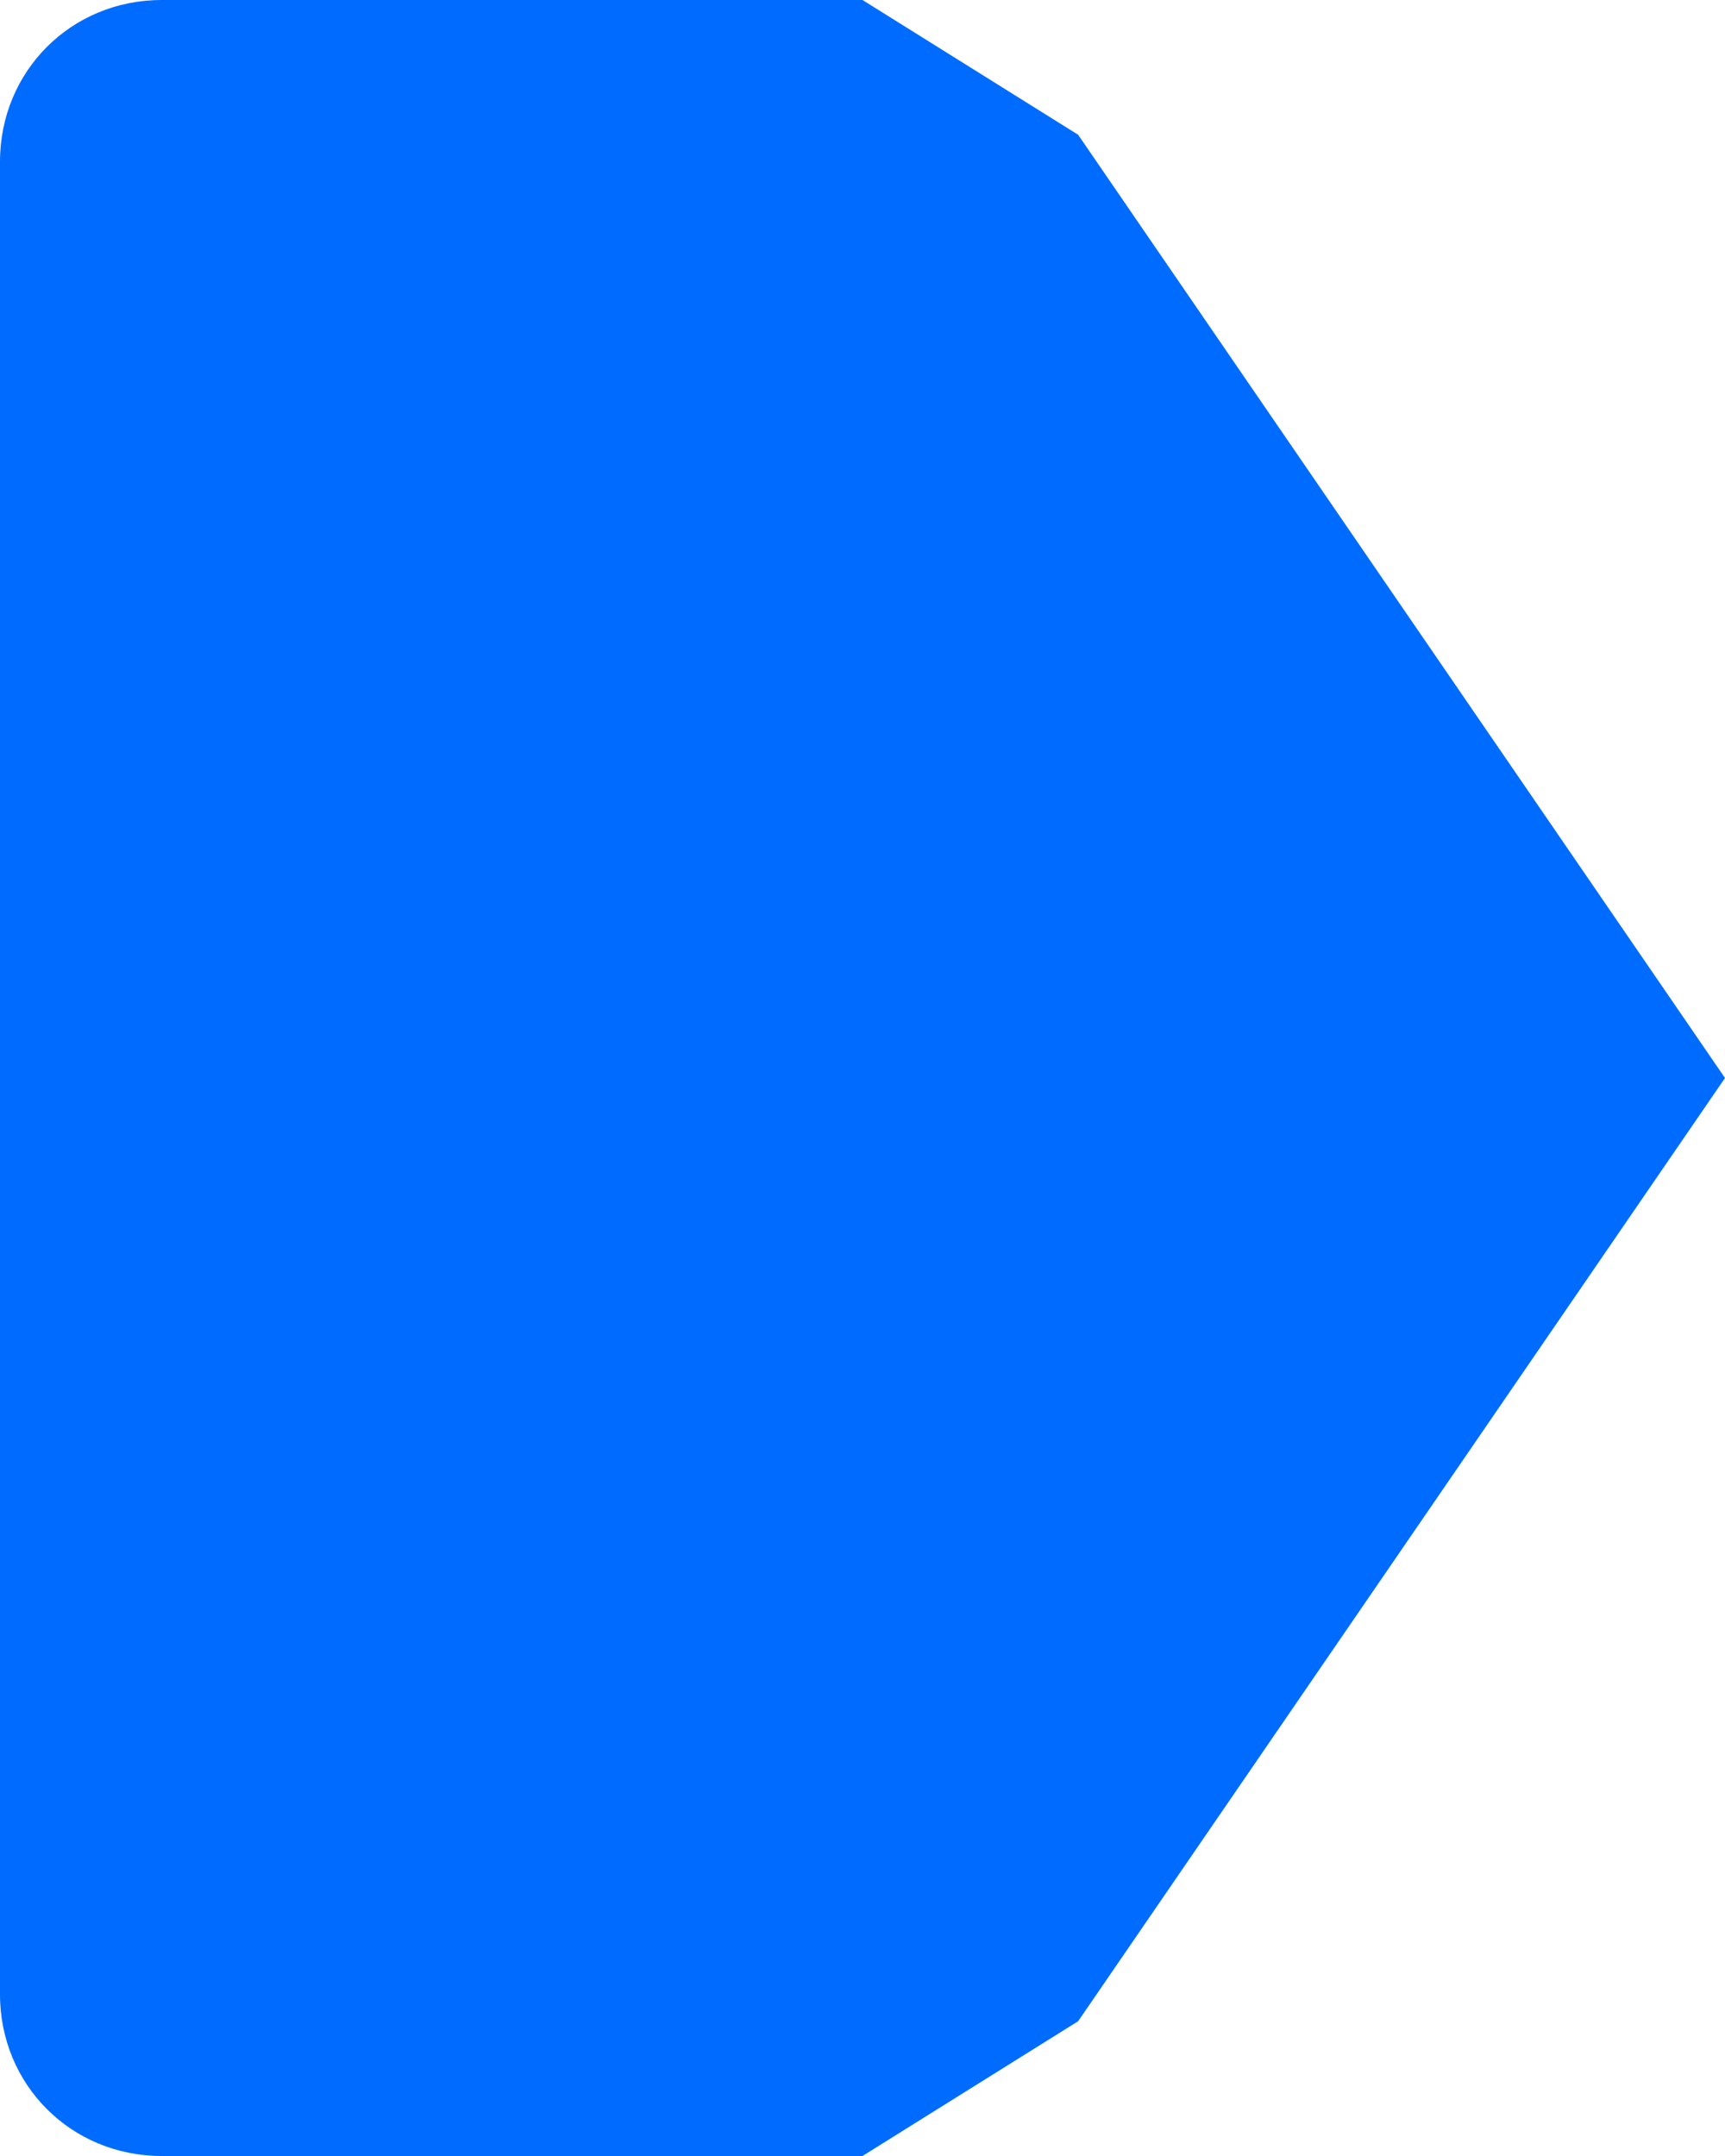 ﻿<?xml version="1.0" encoding="utf-8"?>
<svg version="1.1" xmlns:xlink="http://www.w3.org/1999/xlink" width="32px" height="40px" xmlns="http://www.w3.org/2000/svg">
  <g transform="matrix(1 0 0 1 -603 -281 )">
    <path d="M 619 281  C 619 281  623 283.5  623 283.5  C 623 283.5  635 301  635 301  C 635 301  623 318.5  623 318.5  C 623 318.5  619 321  619 321  C 619 321  606 321  606 321  C 604.32 321  603 319.68  603 318  C 603 318  603 284  603 284  C 603 282.32  604.32 281  606 281  C 606 281  619 281  619 281  Z " fill-rule="nonzero" fill="#006cff" stroke="none" />
  </g>
</svg>